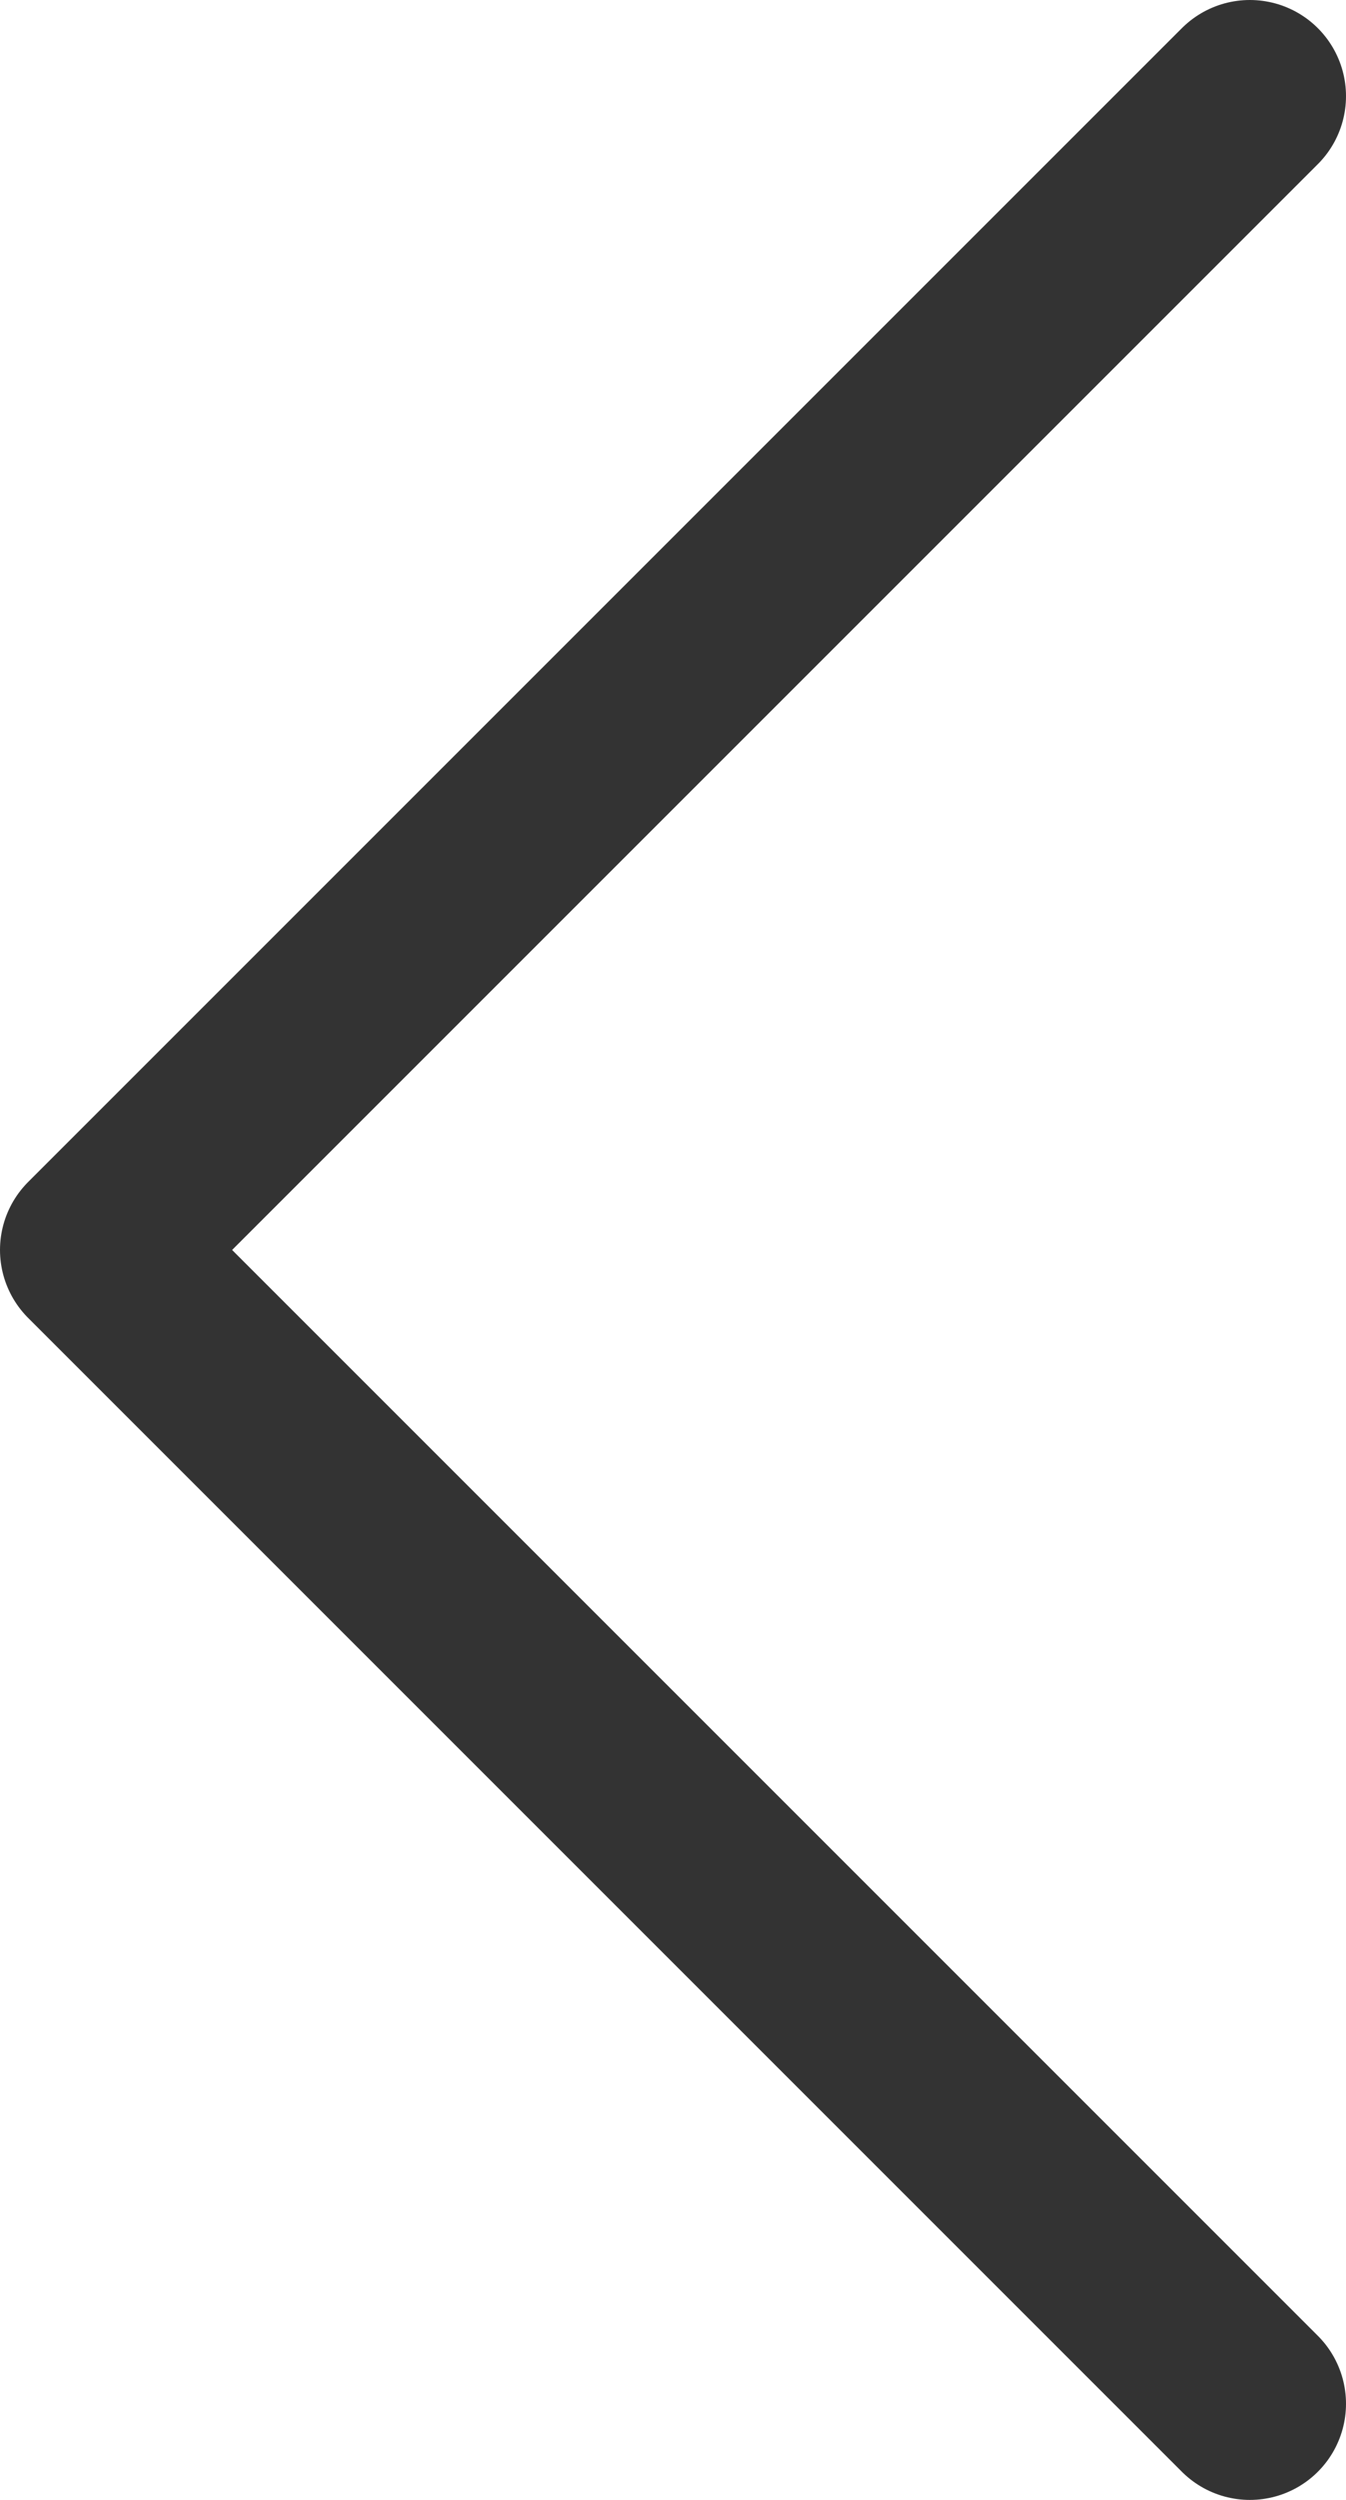 <svg width="14" height="26" viewBox="0 0 14 26" fill="none" xmlns="http://www.w3.org/2000/svg">
<path d="M13 1L1 13L13 25" stroke="#333333" stroke-width="2" stroke-linecap="round" stroke-linejoin="round"/>
</svg>
